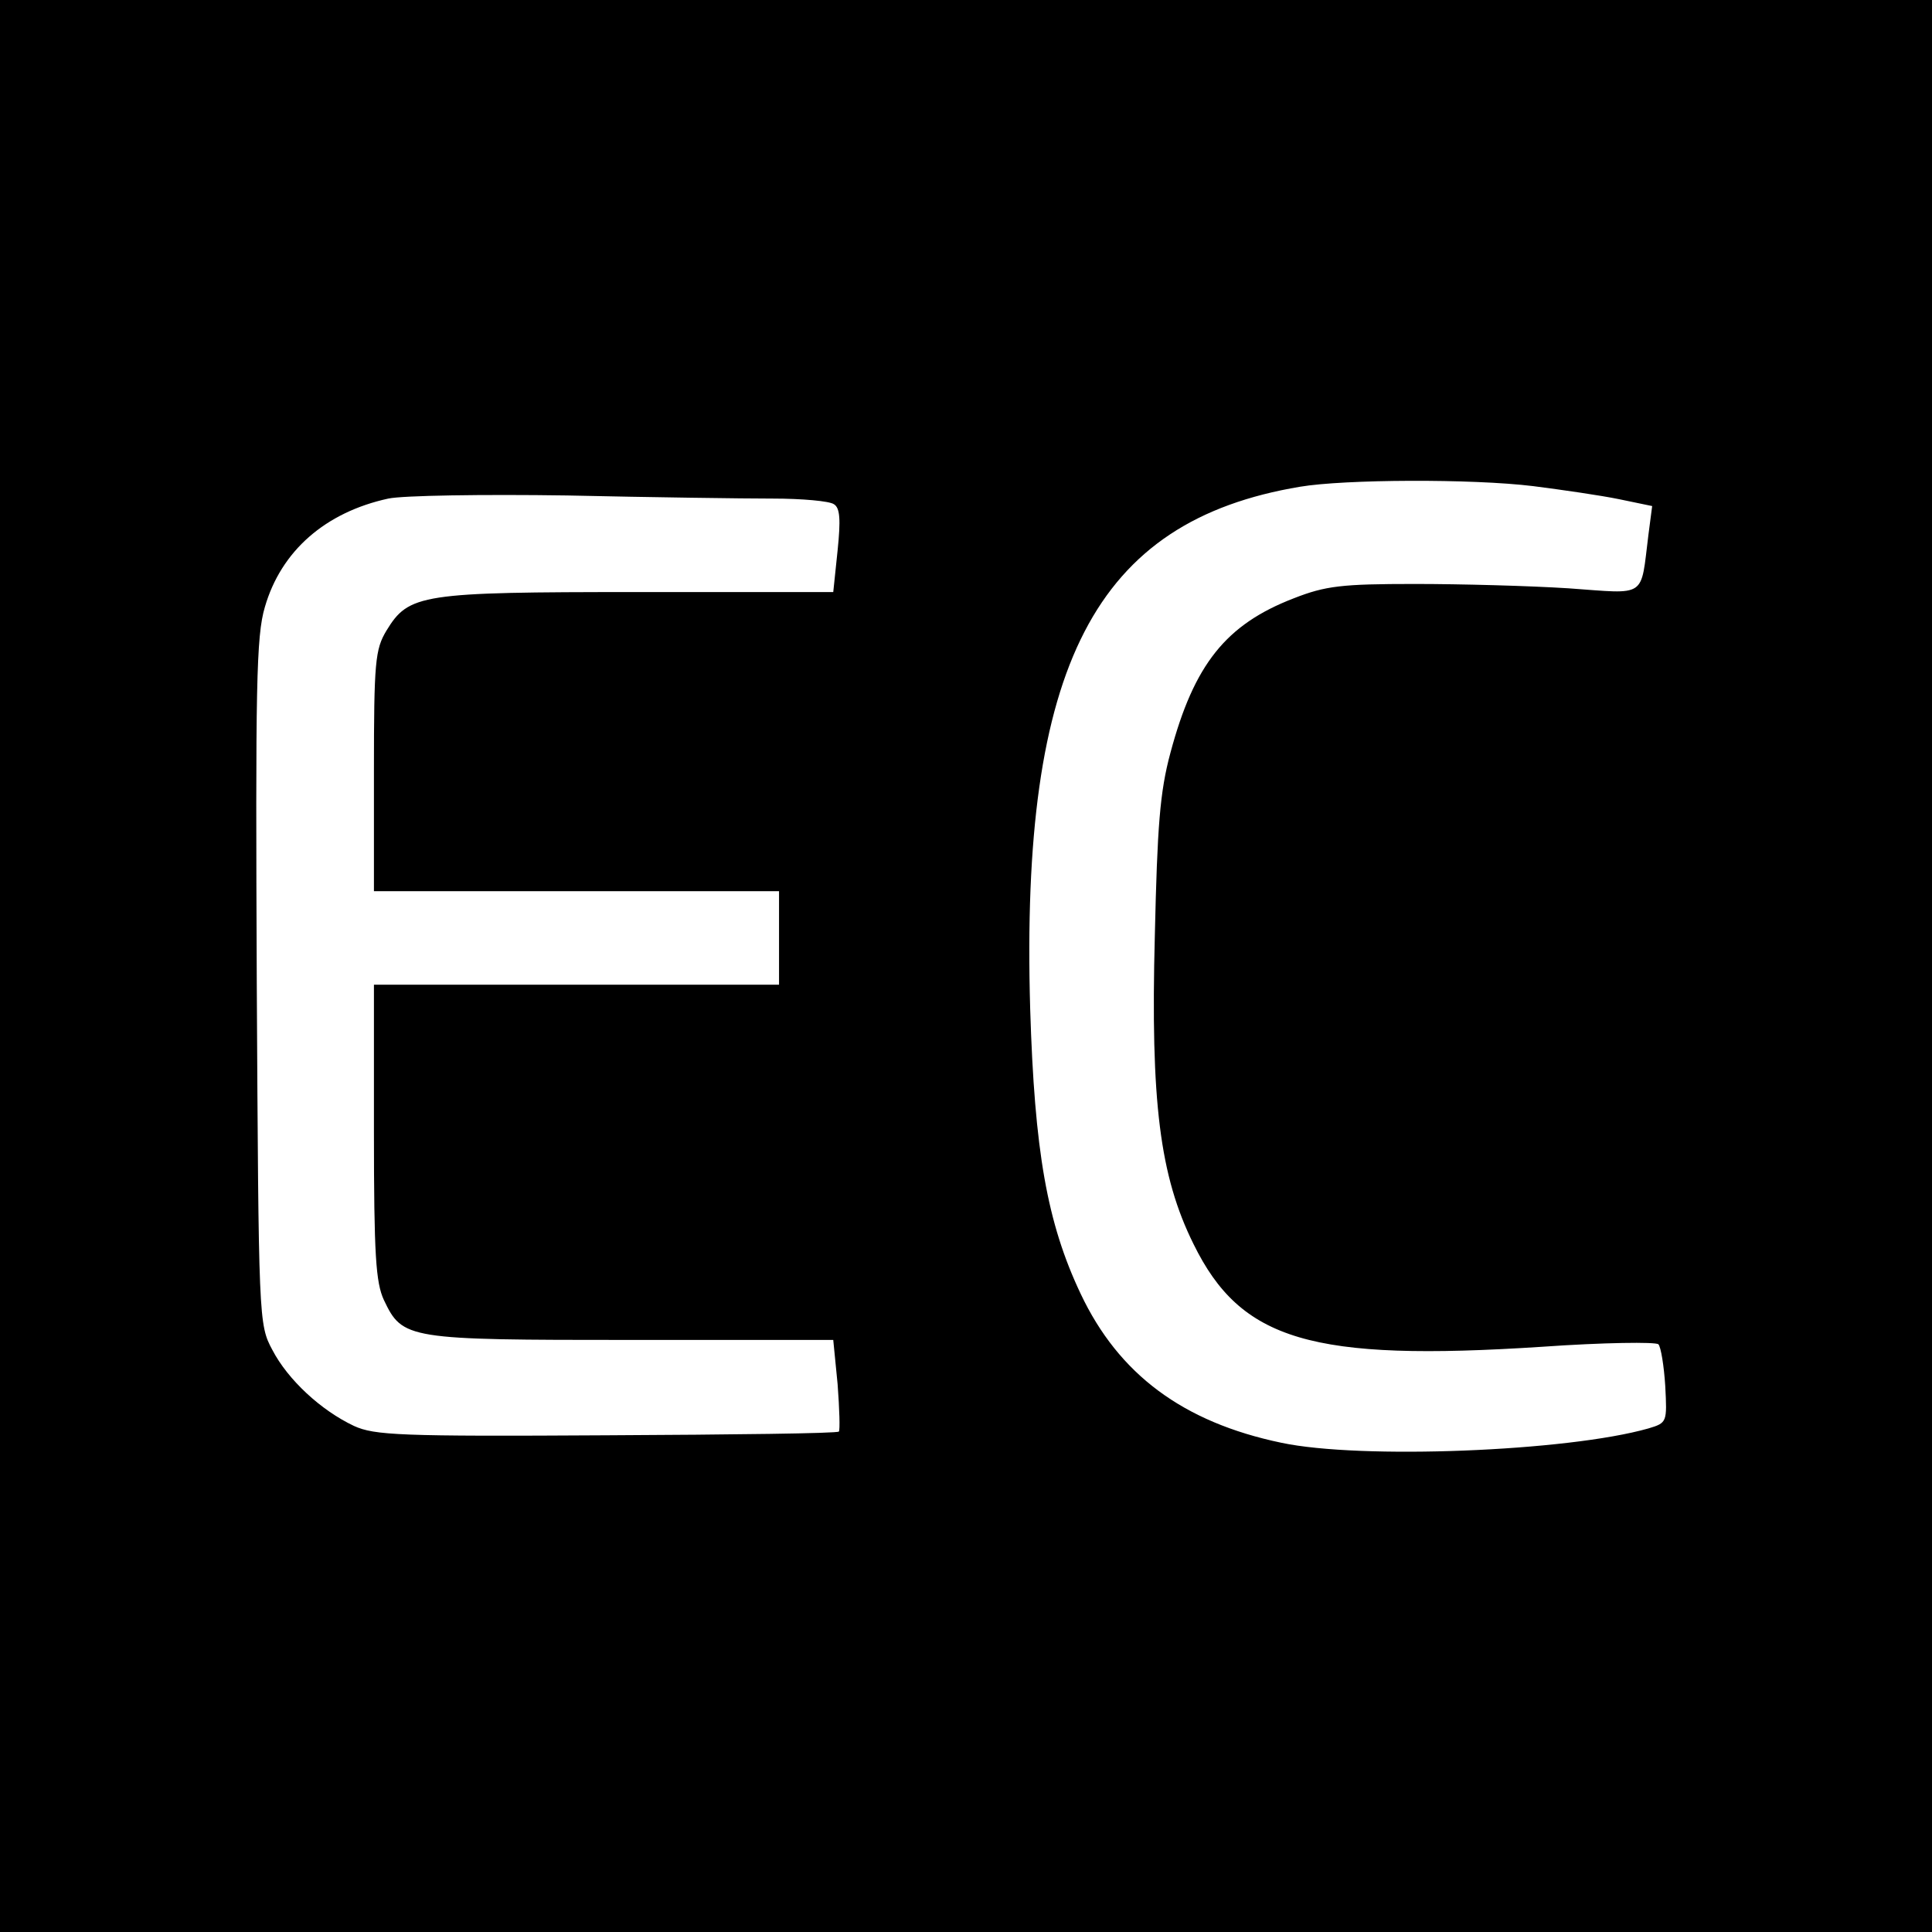 <svg version="1" xmlns="http://www.w3.org/2000/svg" width="413.333" height="413.333" viewBox="0 0 310 310"><path d="M0 155v155h310V0H0v155zm246-77c4.7.6 10.9 1.5 13.8 2.1l5.3 1.1-.6 4.6c-1.3 10.3-.1 9.5-12.8 8.6-6.2-.4-17.3-.7-24.7-.7-11.7 0-14.3.3-19.4 2.3-10.9 4.2-16 10.6-19.8 24.8-1.7 6.3-2.1 11.8-2.5 29.3-.7 26.7.8 38.6 6.2 49.5 7.6 15.5 18.9 18.9 55.9 16.5 9.9-.7 18.3-.8 18.7-.4.4.4.9 3.5 1.1 6.7.3 5.8.3 5.9-2.7 6.8-13 3.7-46.2 5-58.9 2.3-15.8-3.3-26.1-11-32.2-23.9-5.4-11.4-7.4-22.9-8.1-45.7-1.6-55.2 10.4-78.3 43.3-83.8 7.1-1.2 27.6-1.3 37.4-.1zm-122 2c4.7 0 9.1.4 9.8.9 1 .6 1.1 2.5.6 7.4l-.7 6.7h-31.4c-34.8 0-36.7.3-40.3 6.2-1.8 3-2 5-2 22.5V143h65v15H60v23.6c0 19.8.3 24.2 1.6 27 3 6.3 3.7 6.4 39.7 6.4h32.4l.7 7.1c.3 4 .4 7.4.2 7.6-.2.3-17 .5-37.3.6-33.2.2-37.2 0-40.5-1.5-5.3-2.5-10.6-7.4-13.1-12.2-2.2-4.1-2.2-4.7-2.5-59-.2-47.4-.1-55.5 1.3-60.2 2.6-9 9.7-15.2 19.8-17.4 2.3-.5 15.2-.7 28.7-.5 13.5.3 28.3.5 33 .5z"/></svg>